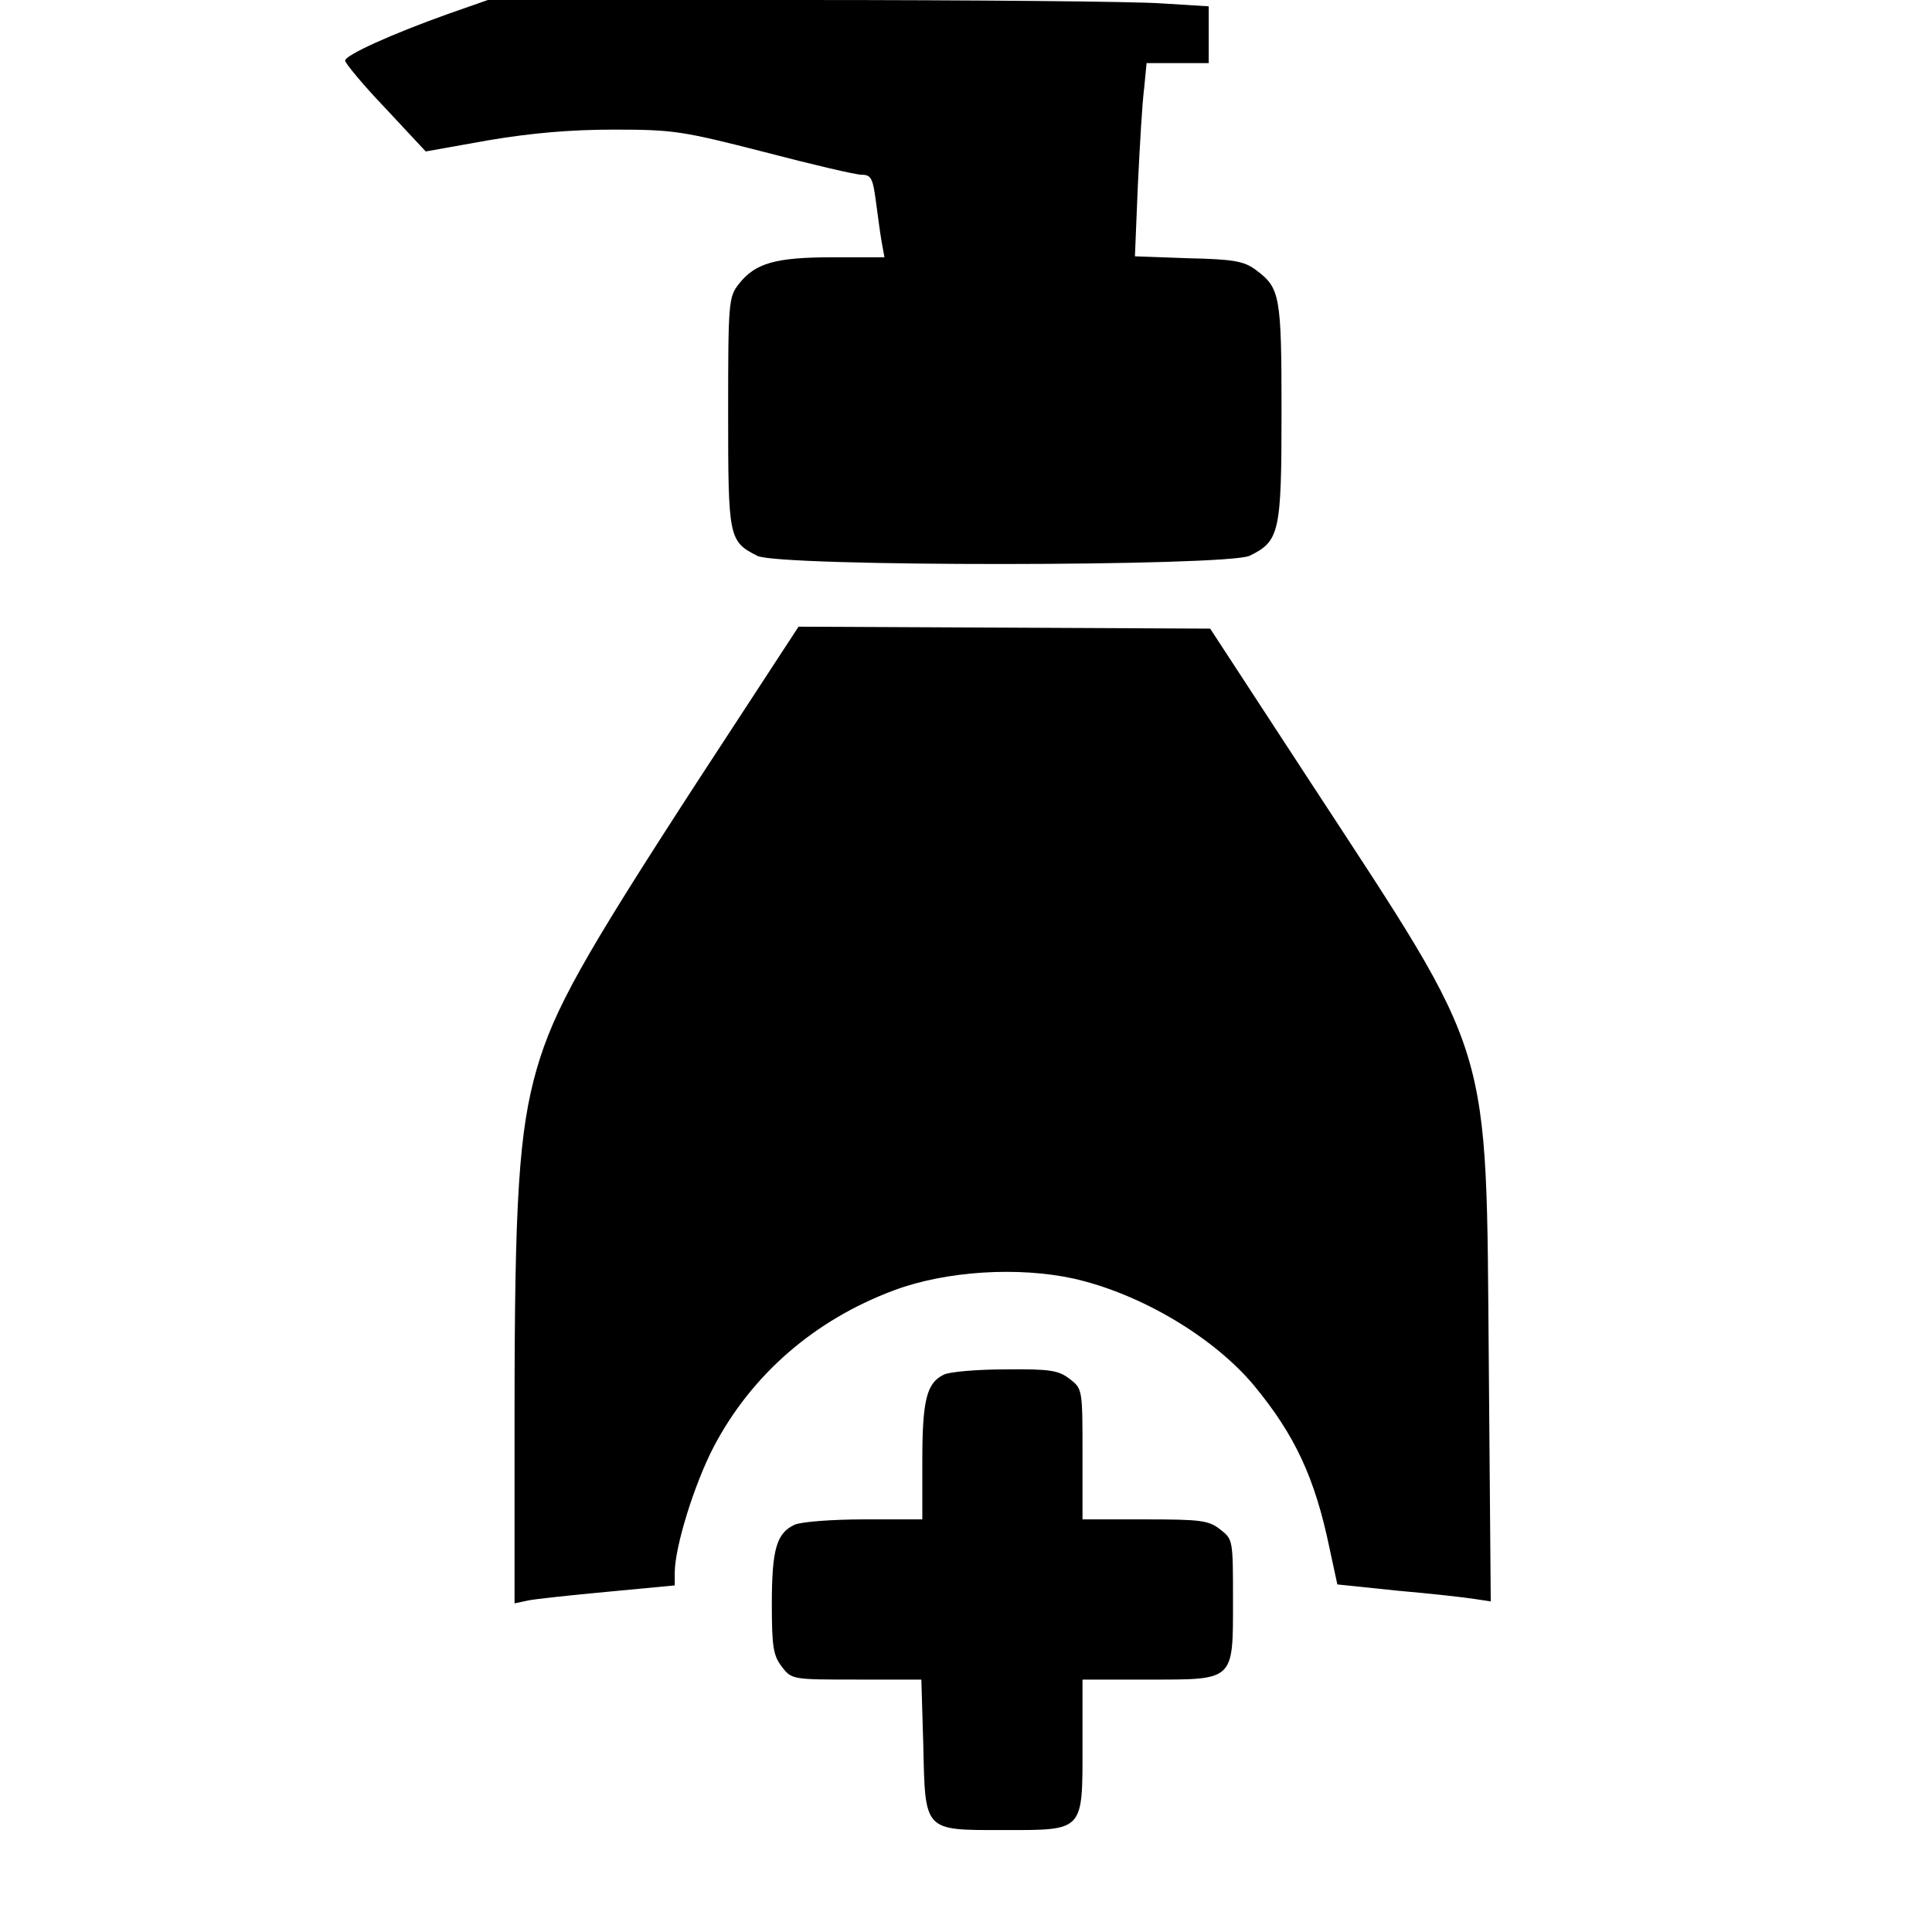 <?xml version="1.0" standalone="no"?>
<!DOCTYPE svg PUBLIC "-//W3C//DTD SVG 20010904//EN"
 "http://www.w3.org/TR/2001/REC-SVG-20010904/DTD/svg10.dtd">
<svg version="1.0" xmlns="http://www.w3.org/2000/svg"
 width="398pt" height="398pt" viewBox="0 0 398 398"
 preserveAspectRatio="xMidYMid meet">
<g transform="translate(0,398) scale(0.1,-0.1)"
fill="#000000" stroke="none">
<path d="M925 3952 c-118 -42 -215 -86 -214 -97 0 -5 37 -50 83 -98 l83 -89
129 23 c89 15 169 22 259 22 122 0 141 -3 309 -46 99 -26 189 -47 201 -47 19
0 23 -7 29 -52 4 -29 9 -68 12 -85 l6 -33 -106 0 c-119 0 -160 -12 -194 -55
-21 -27 -22 -37 -22 -264 0 -259 1 -266 60 -296 44 -23 966 -22 1014 0 62 30
66 48 66 297 0 240 -3 255 -53 292 -24 18 -46 22 -139 24 l-110 4 6 146 c4 81
9 171 13 200 l5 52 64 0 64 0 0 58 0 59 -97 6 c-54 4 -388 7 -743 7 l-645 0
-80 -28z"/>
<path d="M1436 2369 c-235 -362 -294 -467 -330 -590 -37 -128 -46 -271 -46
-708 l0 -394 28 6 c15 3 89 11 165 18 l137 13 0 26 c0 53 40 182 80 259 78
149 208 262 372 323 107 40 256 49 370 24 137 -31 288 -120 372 -221 84 -102
125 -190 155 -335 l16 -74 125 -13 c69 -6 140 -14 158 -17 l33 -5 -4 487 c-6
678 12 620 -365 1197 l-209 320 -424 2 -424 2 -209 -320z"/>
<path d="M1944 1148 c-35 -17 -44 -52 -44 -178 l0 -120 -120 0 c-66 0 -130 -5
-143 -11 -37 -17 -47 -50 -47 -163 0 -89 3 -107 21 -130 20 -26 22 -26 154
-26 l133 0 4 -134 c4 -180 0 -176 165 -176 167 0 163 -4 163 175 l0 135 135 0
c179 0 175 -4 175 164 0 123 0 125 -26 145 -24 19 -40 21 -155 21 l-129 0 0
134 c0 133 0 135 -26 155 -23 18 -40 21 -133 20 -58 0 -116 -5 -127 -11z"/>
</g>
</svg>
